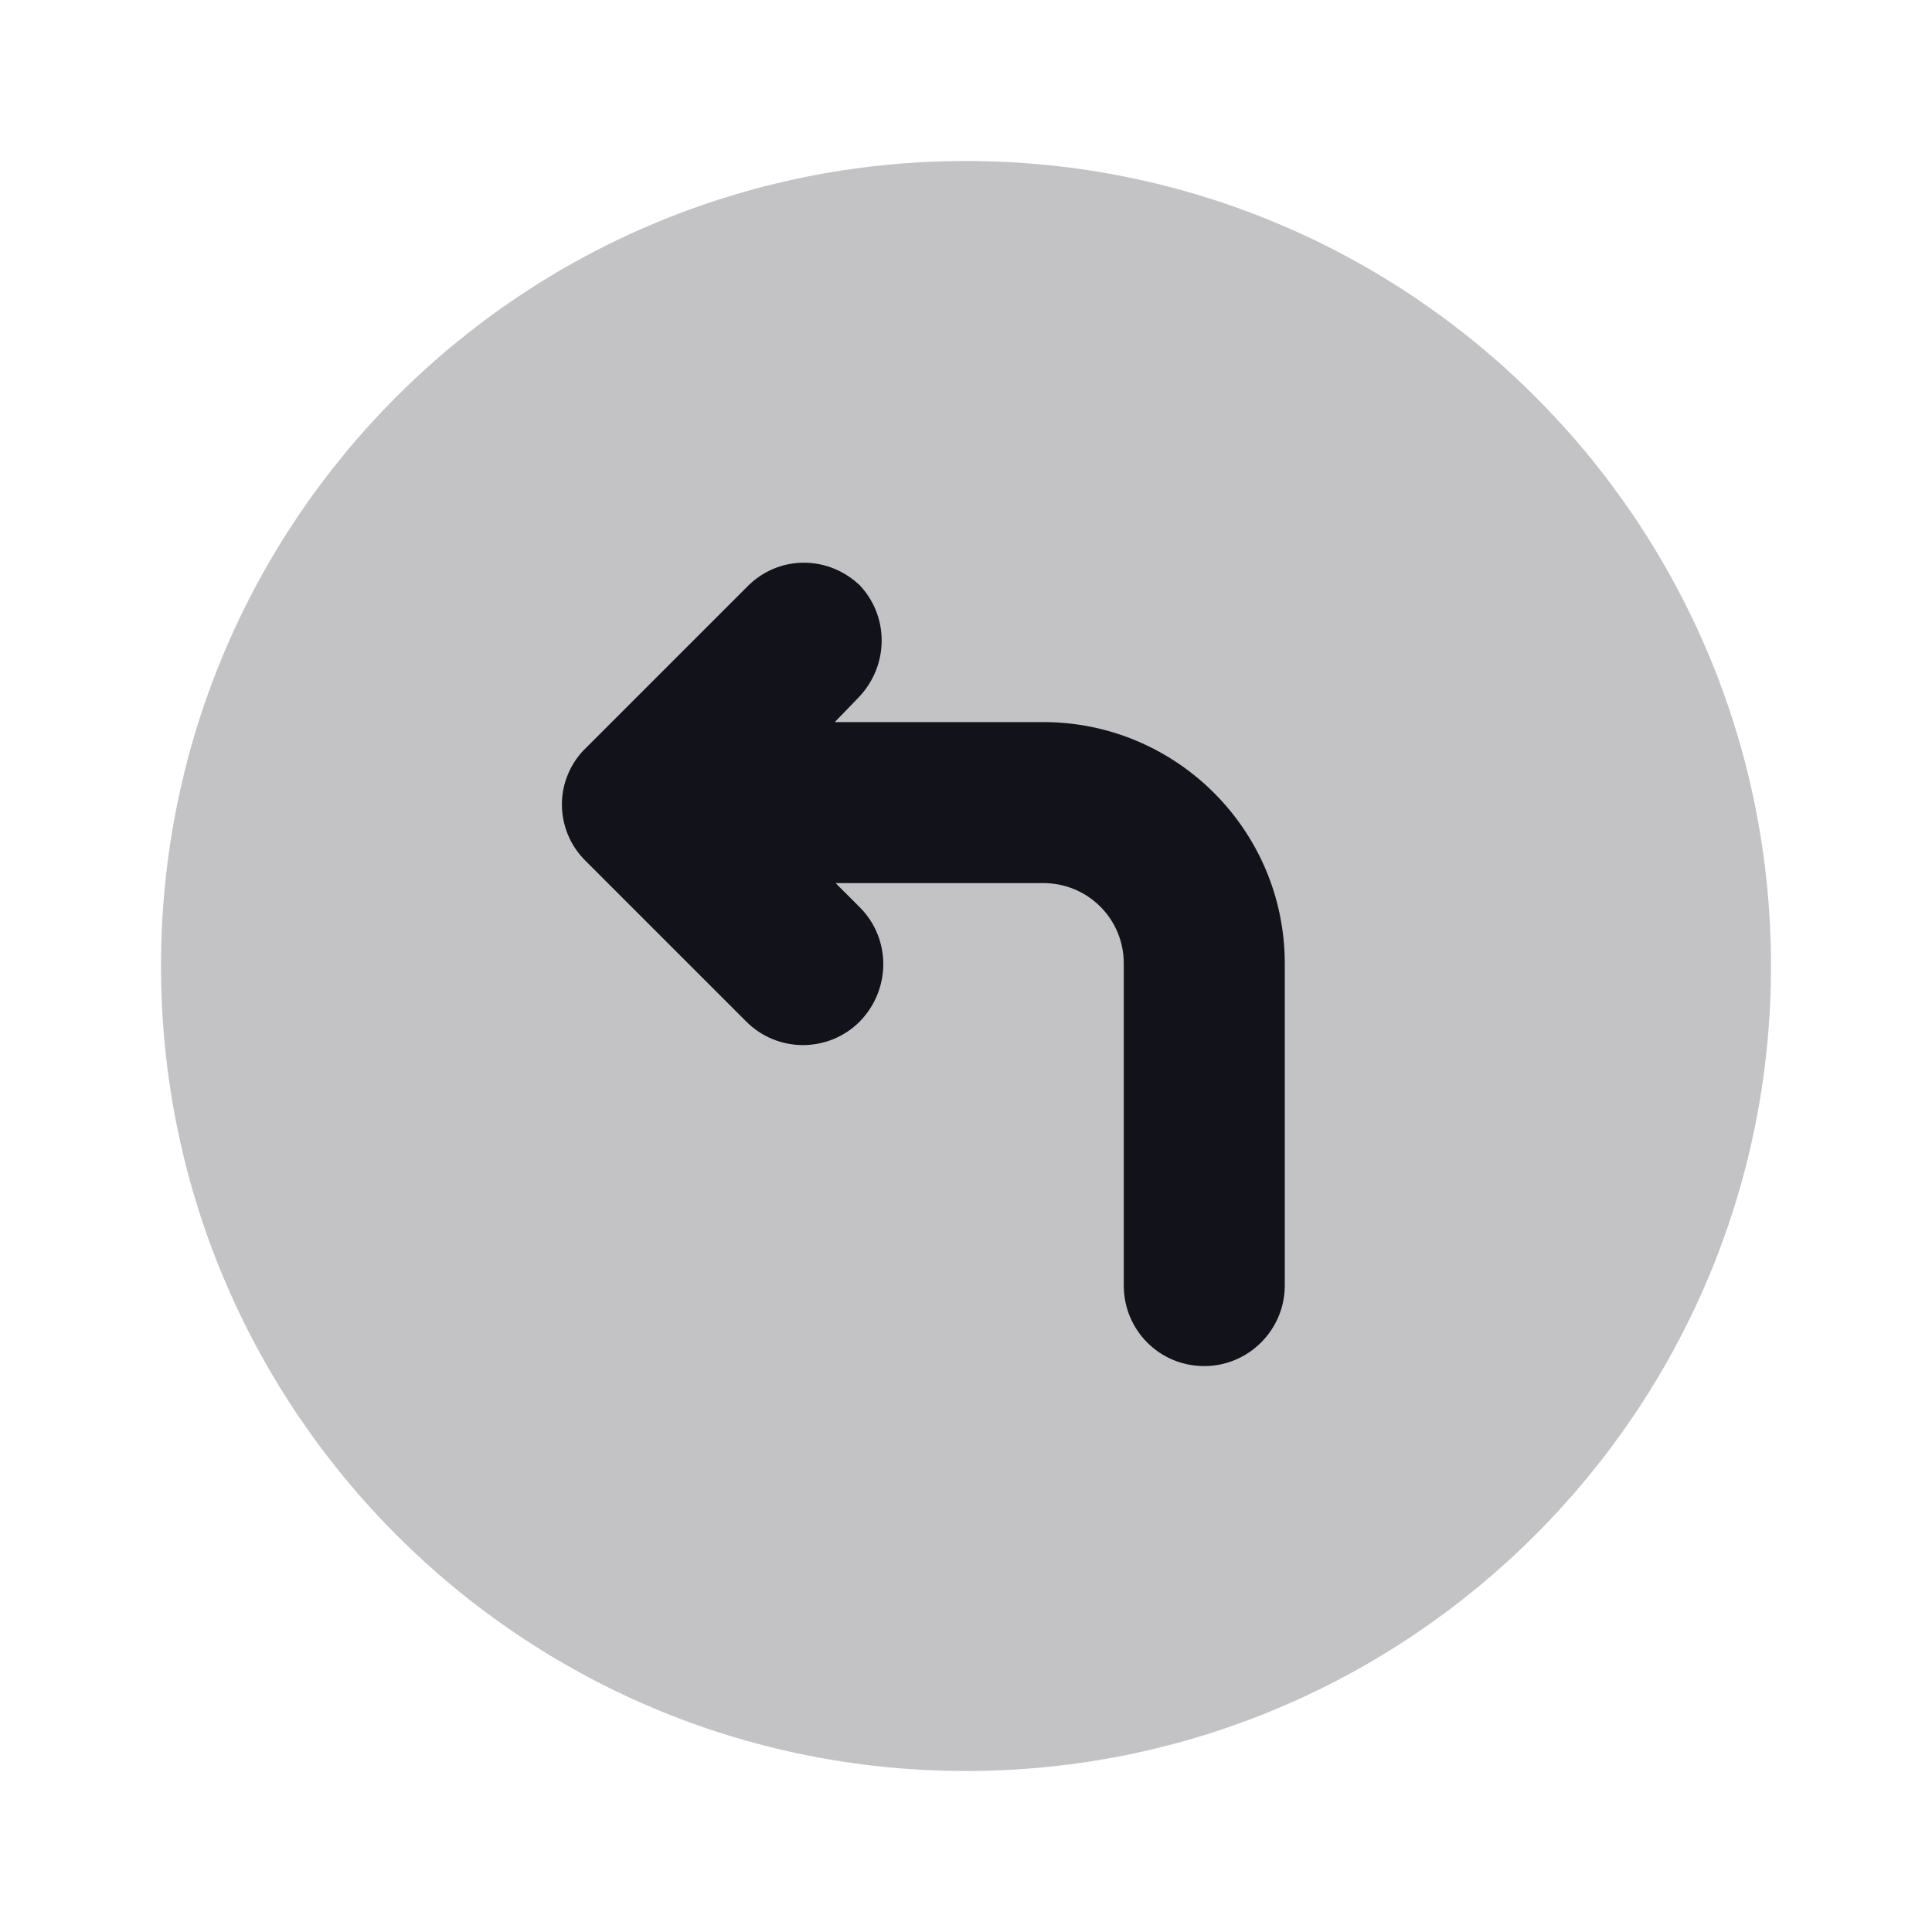 <svg viewBox="0 0 24 24" xmlns="http://www.w3.org/2000/svg"><g><g fill="#12131A"><path opacity=".25" d="M22 12c0 5.52-4.48 10-10 10C6.47 22 2 17.52 2 12 2 6.47 6.47 2 12 2c5.52 0 10 4.47 10 10Z"/><path fill="#12131A" fill-rule="evenodd" d="M10.7 7.29c-.4-.4-1.03-.4-1.42 0l-2 2c-.19.18-.3.44-.3.7 0 .26.1.51.29.7l2 2c.39.39 1.02.39 1.41 0 .39-.4.39-1.03 0-1.42l-.3-.3h2.58c.55 0 1 .44 1 1v4c0 .55.44 1 1 1 .55 0 1-.45 1-1v-4c0-1.66-1.35-3-3-3h-2.59l.29-.3c.39-.4.39-1.03 0-1.42Z"/></g></g></svg>